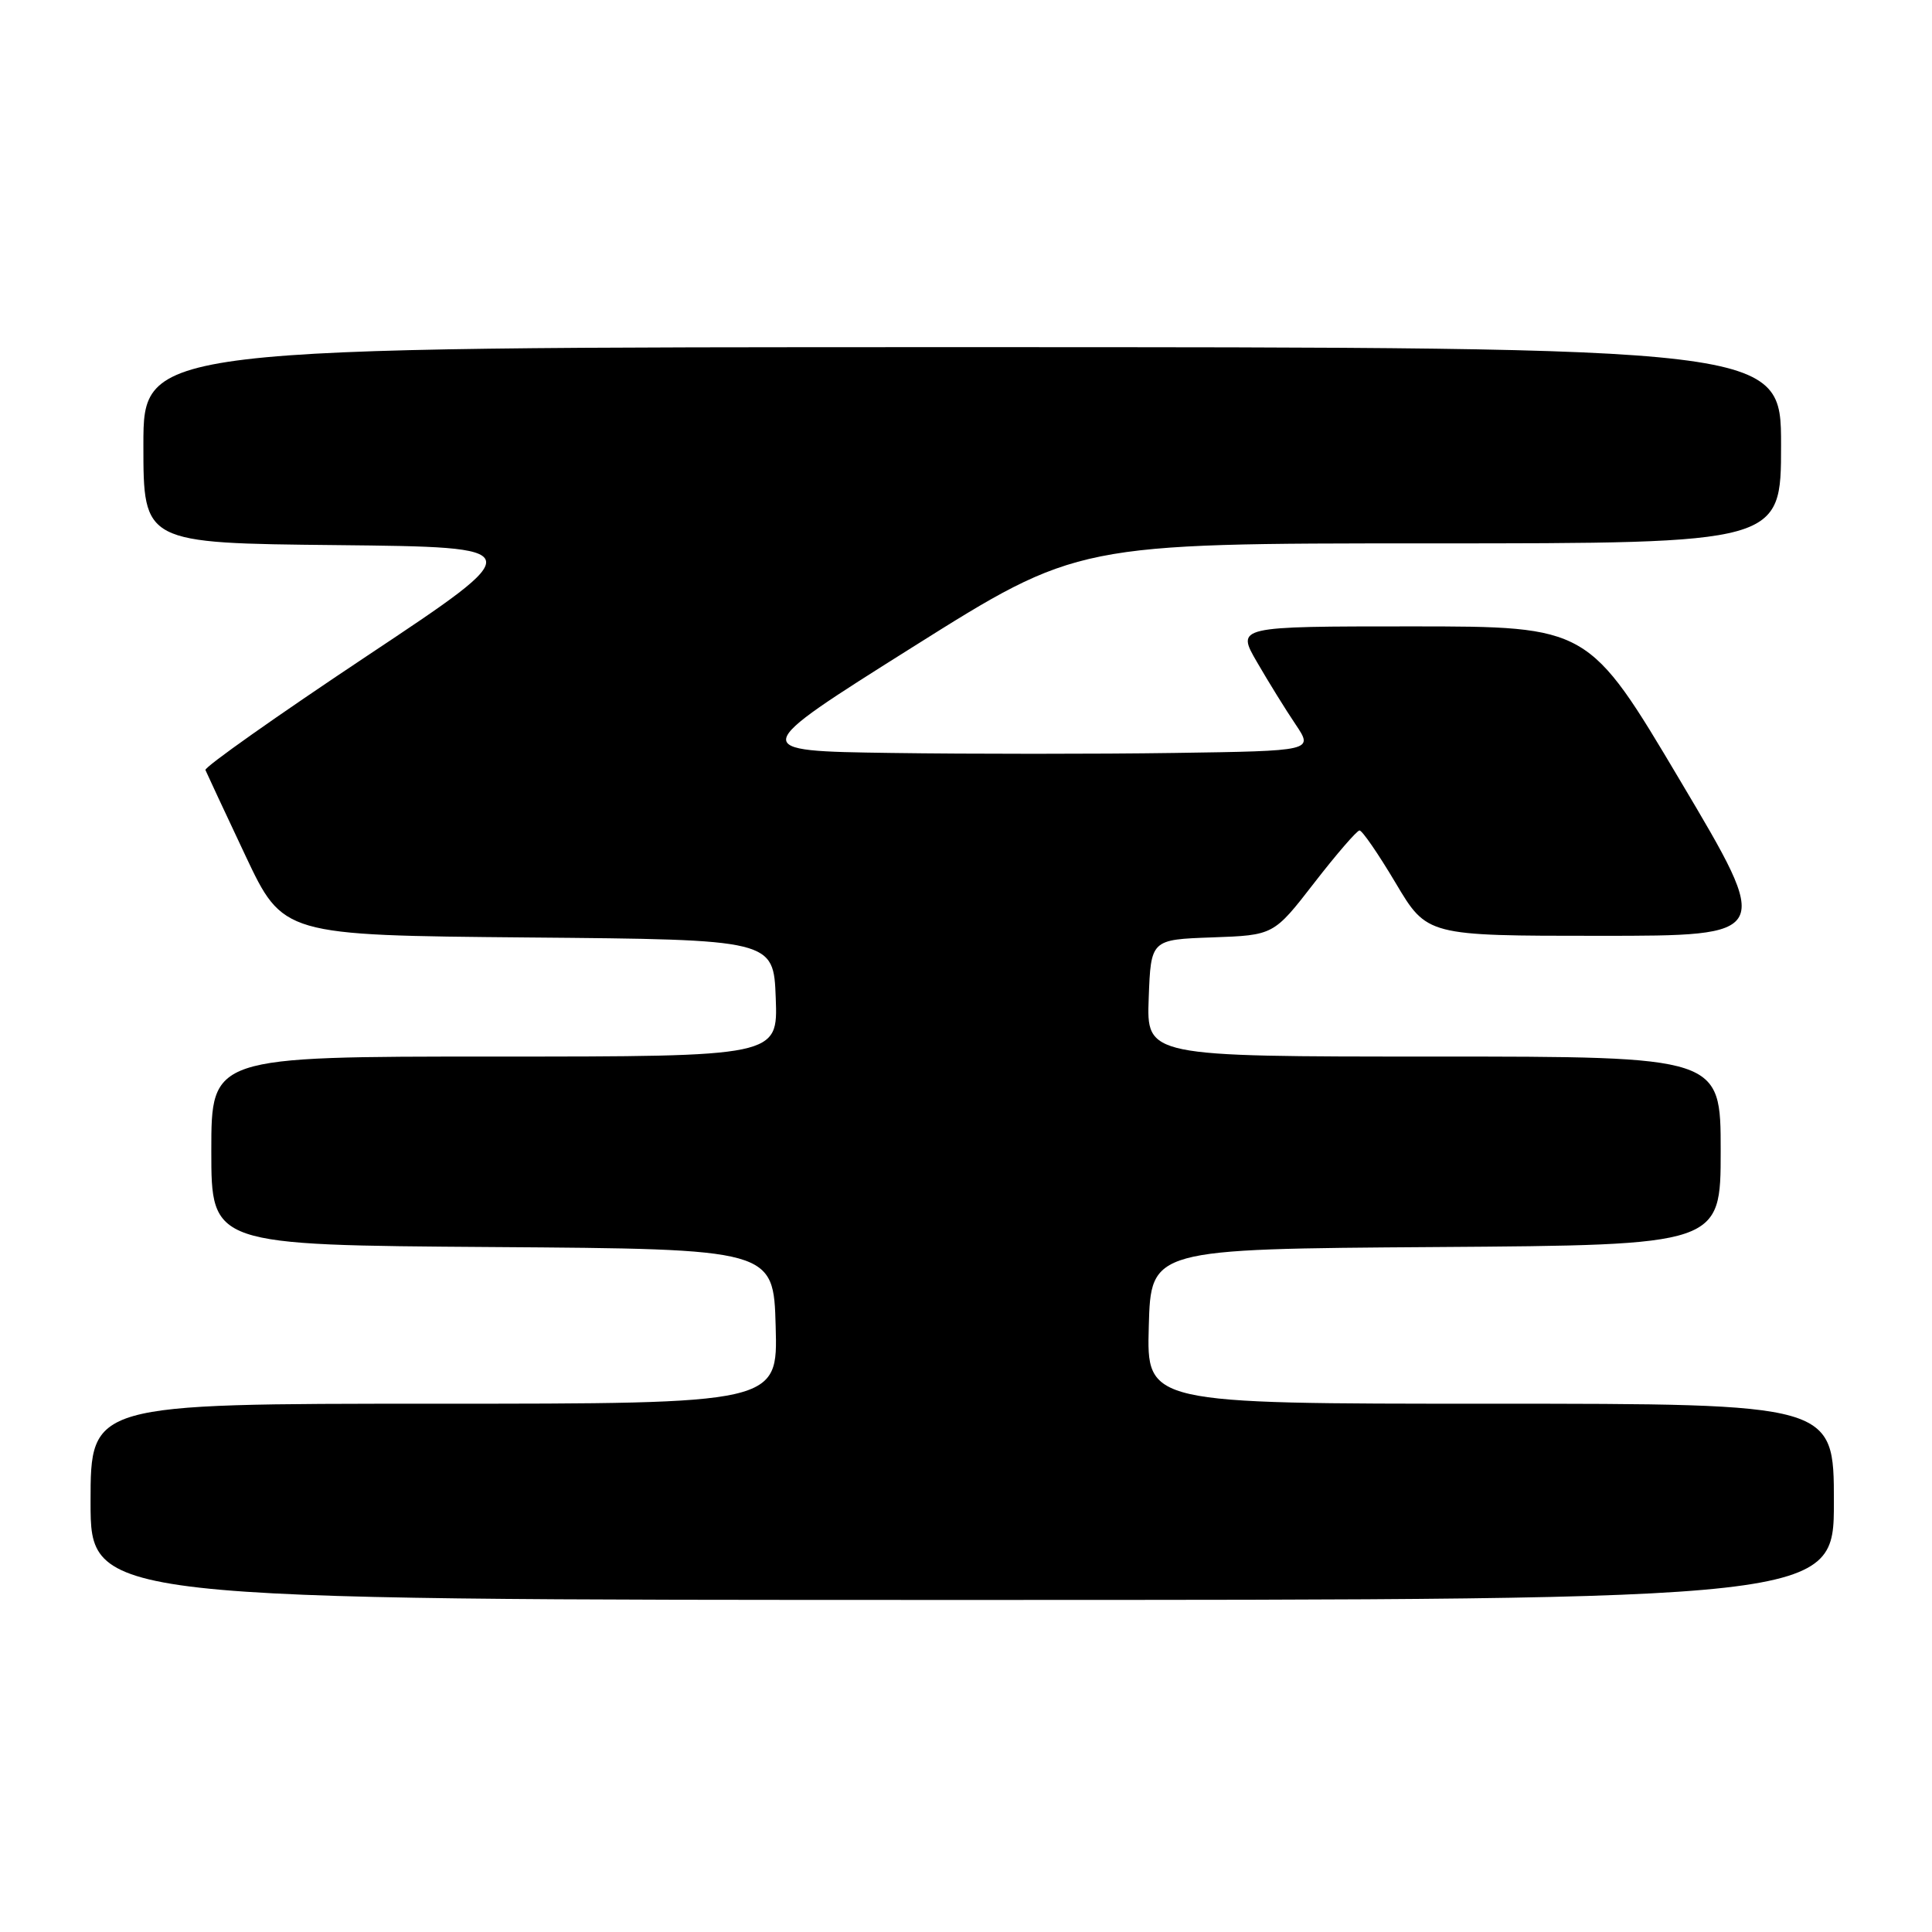 <?xml version="1.0" encoding="UTF-8" standalone="no"?>
<!DOCTYPE svg PUBLIC "-//W3C//DTD SVG 1.1//EN" "http://www.w3.org/Graphics/SVG/1.1/DTD/svg11.dtd" >
<svg xmlns="http://www.w3.org/2000/svg" xmlns:xlink="http://www.w3.org/1999/xlink" version="1.1" viewBox="0 0 256 256">
 <g >
 <path fill="currentColor"
d=" M 243.00 199.00 C 243.00 186.00 243.00 186.00 197.47 186.00 C 151.93 186.00 151.93 186.00 152.22 175.75 C 152.50 165.50 152.50 165.50 190.25 165.24 C 228.00 164.98 228.00 164.98 228.00 152.49 C 228.00 140.00 228.00 140.00 189.96 140.00 C 151.92 140.00 151.92 140.00 152.21 132.25 C 152.50 124.50 152.50 124.50 160.63 124.21 C 168.77 123.92 168.77 123.92 174.13 117.00 C 177.08 113.19 179.79 110.06 180.14 110.04 C 180.49 110.02 182.64 113.15 184.93 117.00 C 189.09 124.00 189.09 124.00 211.97 124.00 C 234.85 124.00 234.85 124.00 222.67 103.50 C 210.50 83.01 210.50 83.01 187.15 83.00 C 163.81 83.00 163.81 83.00 166.57 87.75 C 168.08 90.36 170.38 94.08 171.68 96.00 C 174.03 99.50 174.03 99.50 155.58 99.77 C 145.43 99.92 128.57 99.92 118.10 99.77 C 99.07 99.50 99.07 99.50 120.92 85.75 C 142.78 72.00 142.78 72.00 189.39 72.00 C 236.00 72.00 236.00 72.00 236.00 59.00 C 236.00 46.00 236.00 46.00 127.50 46.00 C 19.00 46.00 19.00 46.00 19.00 58.98 C 19.00 71.97 19.00 71.97 44.65 72.23 C 70.30 72.50 70.30 72.50 48.62 86.92 C 36.70 94.85 27.07 101.65 27.22 102.03 C 27.38 102.41 29.75 107.50 32.50 113.33 C 37.50 123.93 37.50 123.93 70.00 124.22 C 102.50 124.50 102.50 124.50 102.79 132.25 C 103.08 140.00 103.08 140.00 65.54 140.00 C 28.00 140.00 28.00 140.00 28.00 152.49 C 28.00 164.98 28.00 164.98 65.25 165.24 C 102.50 165.50 102.50 165.50 102.78 175.75 C 103.07 186.00 103.07 186.00 57.53 186.00 C 12.00 186.00 12.00 186.00 12.00 199.00 C 12.00 212.00 12.00 212.00 127.50 212.00 C 243.00 212.00 243.00 212.00 243.00 199.00 Z "/>
</g>
</svg>
